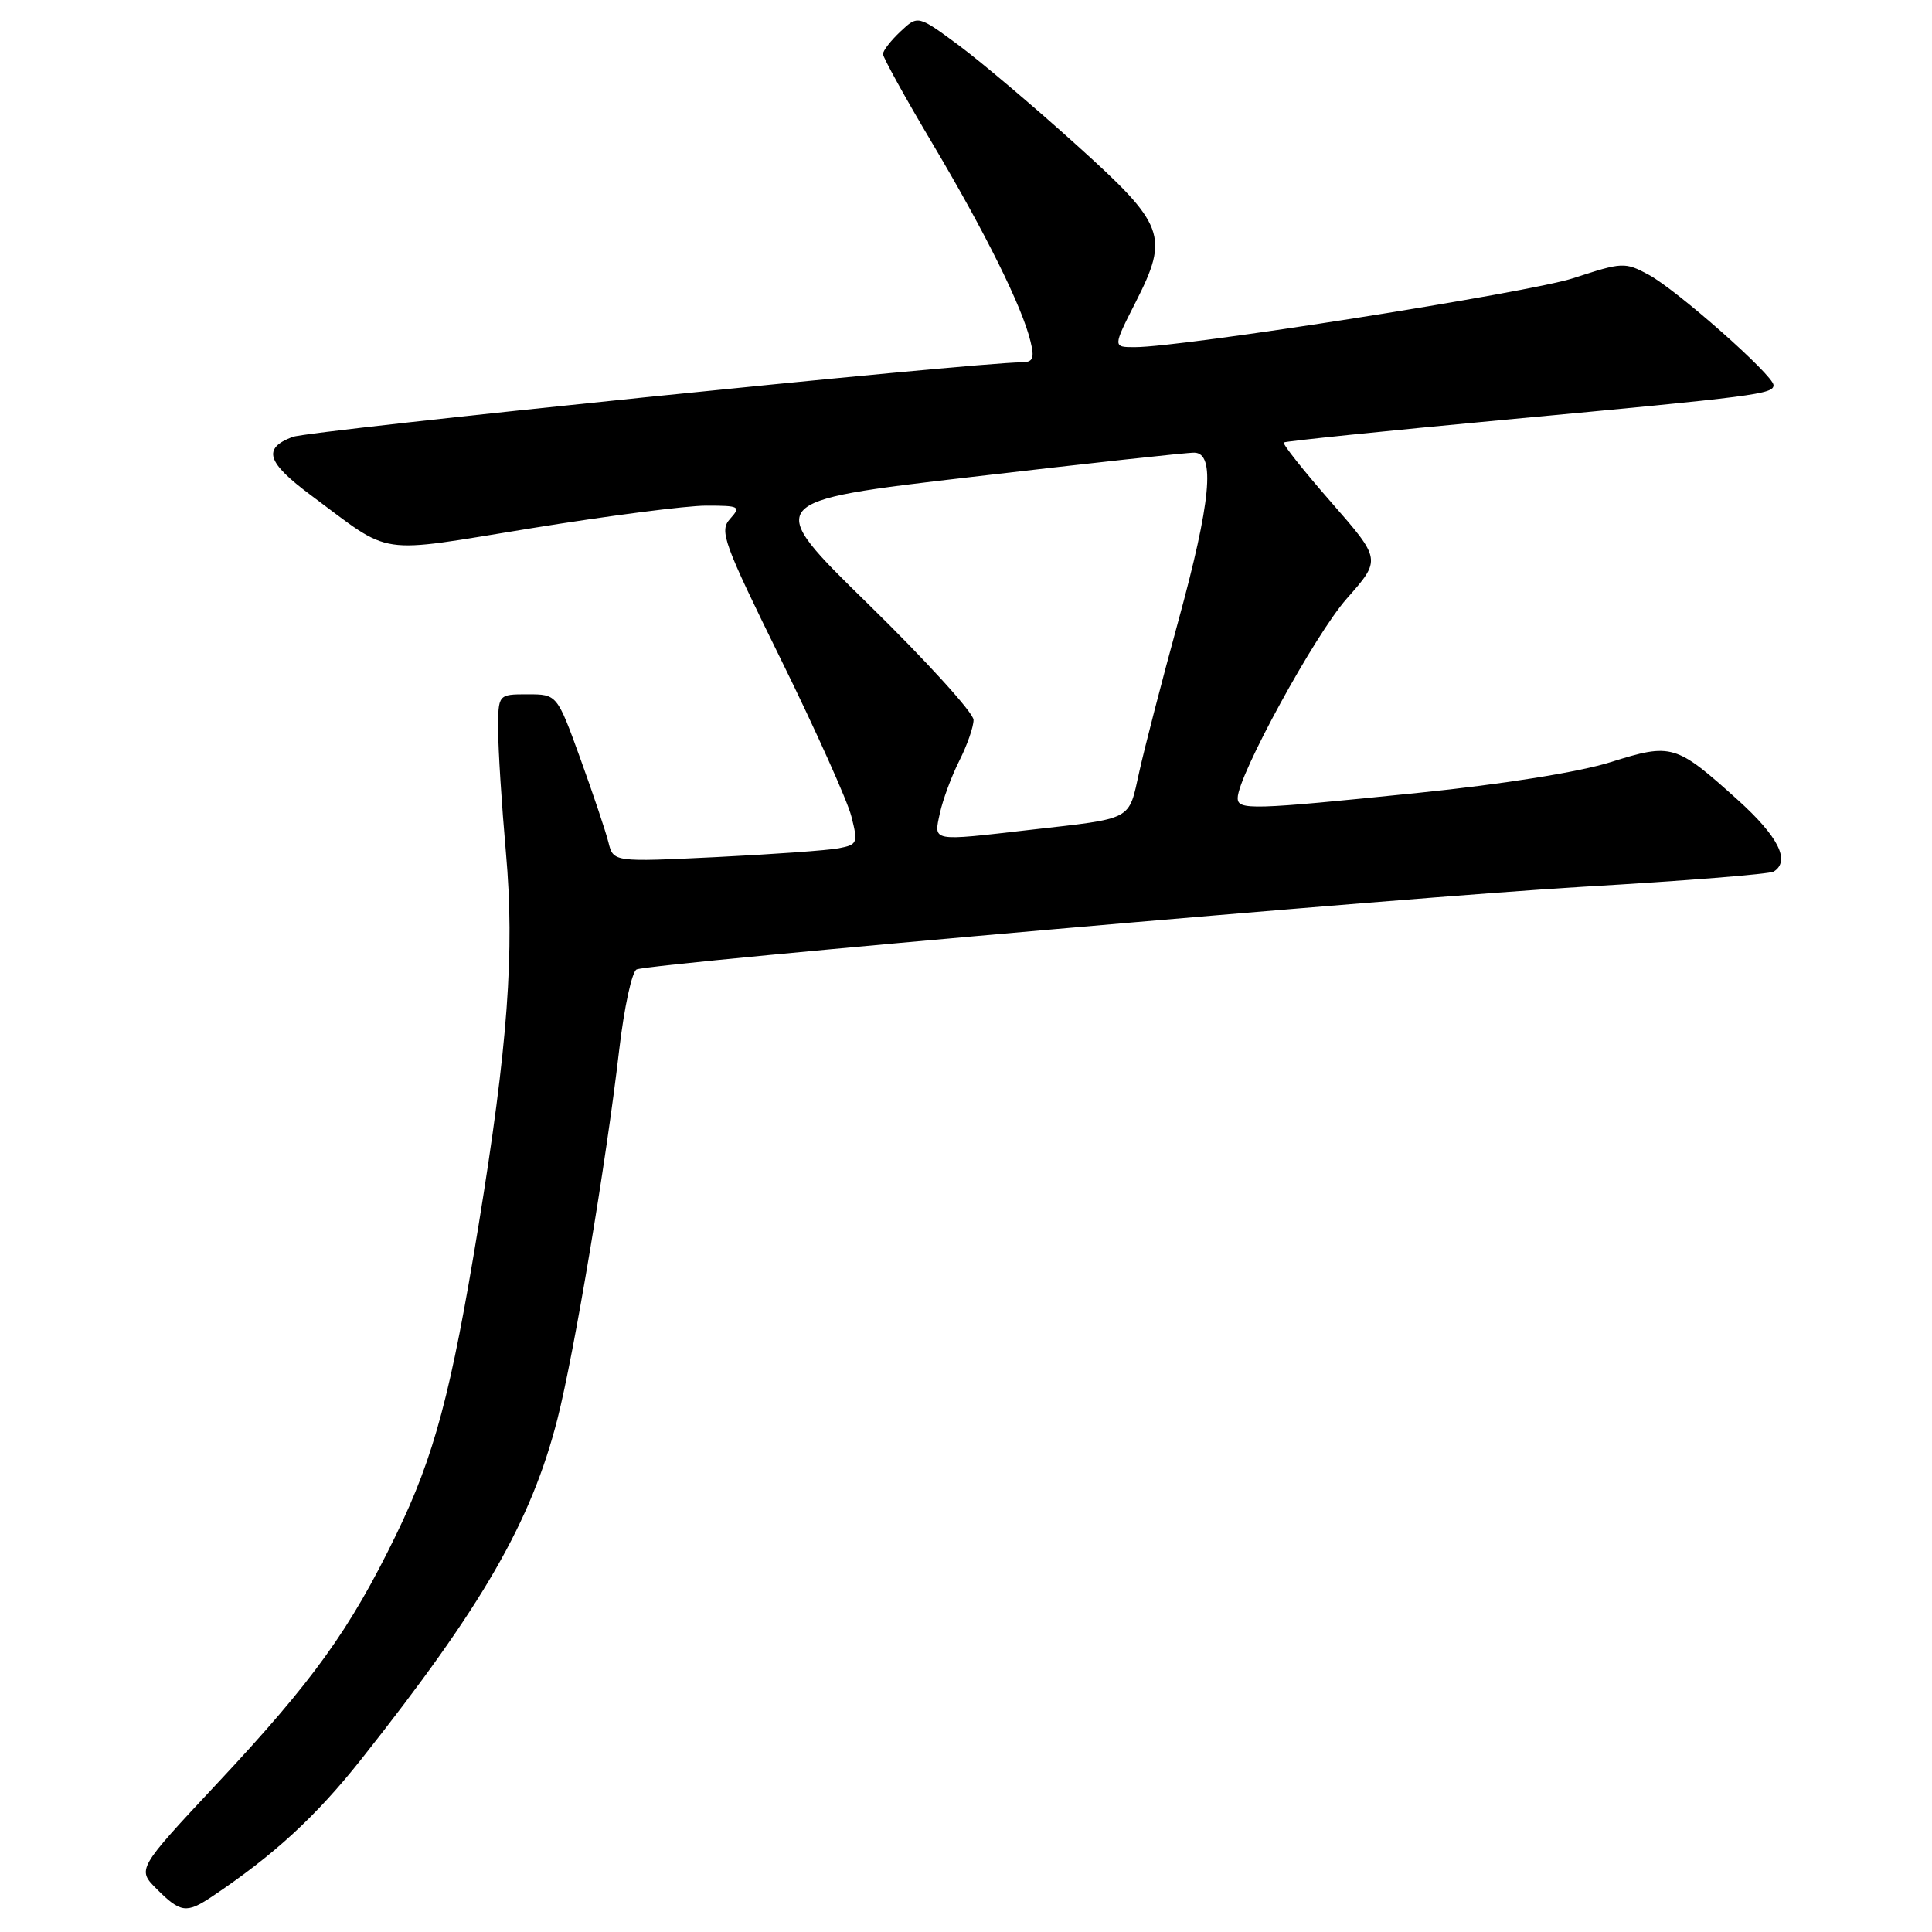 <?xml version="1.0" encoding="UTF-8" standalone="no"?>
<!DOCTYPE svg PUBLIC "-//W3C//DTD SVG 1.1//EN" "http://www.w3.org/Graphics/SVG/1.1/DTD/svg11.dtd" >
<svg xmlns="http://www.w3.org/2000/svg" xmlns:xlink="http://www.w3.org/1999/xlink" version="1.1" viewBox="0 0 256 256">
 <g >
 <path fill="currentColor"
d=" M 28.03 251.35 C 36.30 245.81 41.84 240.72 47.87 233.11 C 63.96 212.79 70.39 201.64 73.87 188.00 C 76.09 179.27 80.32 154.03 82.04 139.17 C 82.71 133.44 83.75 128.67 84.37 128.45 C 86.87 127.57 187.11 118.82 209.77 117.50 C 223.12 116.73 234.48 115.82 235.02 115.49 C 237.28 114.09 235.65 110.85 230.25 105.98 C 222.05 98.60 221.53 98.44 213.41 100.99 C 209.21 102.31 199.25 103.90 188.00 105.05 C 165.78 107.32 164.00 107.37 164.00 105.74 C 164.00 102.81 174.24 84.08 178.45 79.32 C 183.03 74.14 183.03 74.14 176.38 66.54 C 172.72 62.36 169.90 58.80 170.11 58.63 C 170.33 58.46 183.55 57.10 199.50 55.61 C 232.86 52.50 235.00 52.22 235.00 51.03 C 235.00 49.74 222.20 38.42 218.45 36.40 C 215.31 34.71 214.97 34.73 208.53 36.84 C 202.67 38.77 156.74 46.00 150.38 46.00 C 147.44 46.00 147.44 46.03 150.50 40.00 C 154.94 31.25 154.39 29.80 142.72 19.28 C 137.10 14.20 130.05 8.24 127.07 6.02 C 121.63 2.00 121.63 2.00 119.32 4.17 C 118.04 5.37 117.00 6.71 117.00 7.16 C 117.00 7.61 119.97 12.99 123.61 19.11 C 130.60 30.89 135.46 40.69 136.55 45.25 C 137.10 47.50 136.88 48.00 135.36 48.01 C 129.01 48.03 40.99 57.04 38.75 57.90 C 34.75 59.43 35.34 61.27 41.25 65.66 C 52.15 73.76 49.57 73.37 70.36 70.00 C 80.51 68.35 90.95 67.00 93.56 67.00 C 98.02 67.00 98.21 67.11 96.74 68.75 C 95.29 70.36 95.83 71.84 103.52 87.47 C 108.11 96.80 112.29 106.12 112.81 108.17 C 113.71 111.71 113.63 111.92 111.13 112.40 C 109.68 112.68 102.37 113.20 94.89 113.57 C 81.27 114.23 81.27 114.23 80.62 111.61 C 80.26 110.17 78.58 105.17 76.89 100.50 C 73.81 92.00 73.81 92.00 69.91 92.00 C 66.00 92.00 66.00 92.00 66.01 96.75 C 66.01 99.36 66.48 106.67 67.04 113.00 C 68.21 126.12 67.30 138.53 63.39 162.50 C 59.78 184.58 57.55 192.96 52.47 203.40 C 46.36 215.97 41.50 222.72 28.82 236.27 C 18.14 247.69 18.14 247.69 20.80 250.34 C 23.91 253.45 24.71 253.56 28.03 251.35 Z  M 124.54 107.75 C 124.93 105.96 126.09 102.83 127.12 100.79 C 128.15 98.75 129.00 96.32 129.00 95.39 C 129.00 94.46 122.73 87.56 115.06 80.06 C 101.12 66.42 101.12 66.42 128.81 63.19 C 144.04 61.41 157.29 59.96 158.25 59.98 C 161.07 60.01 160.45 66.52 156.12 82.33 C 153.99 90.12 151.66 99.10 150.96 102.27 C 149.50 108.81 150.30 108.39 136.50 109.96 C 123.27 111.48 123.72 111.56 124.54 107.75 Z "/>
</g>
</svg>